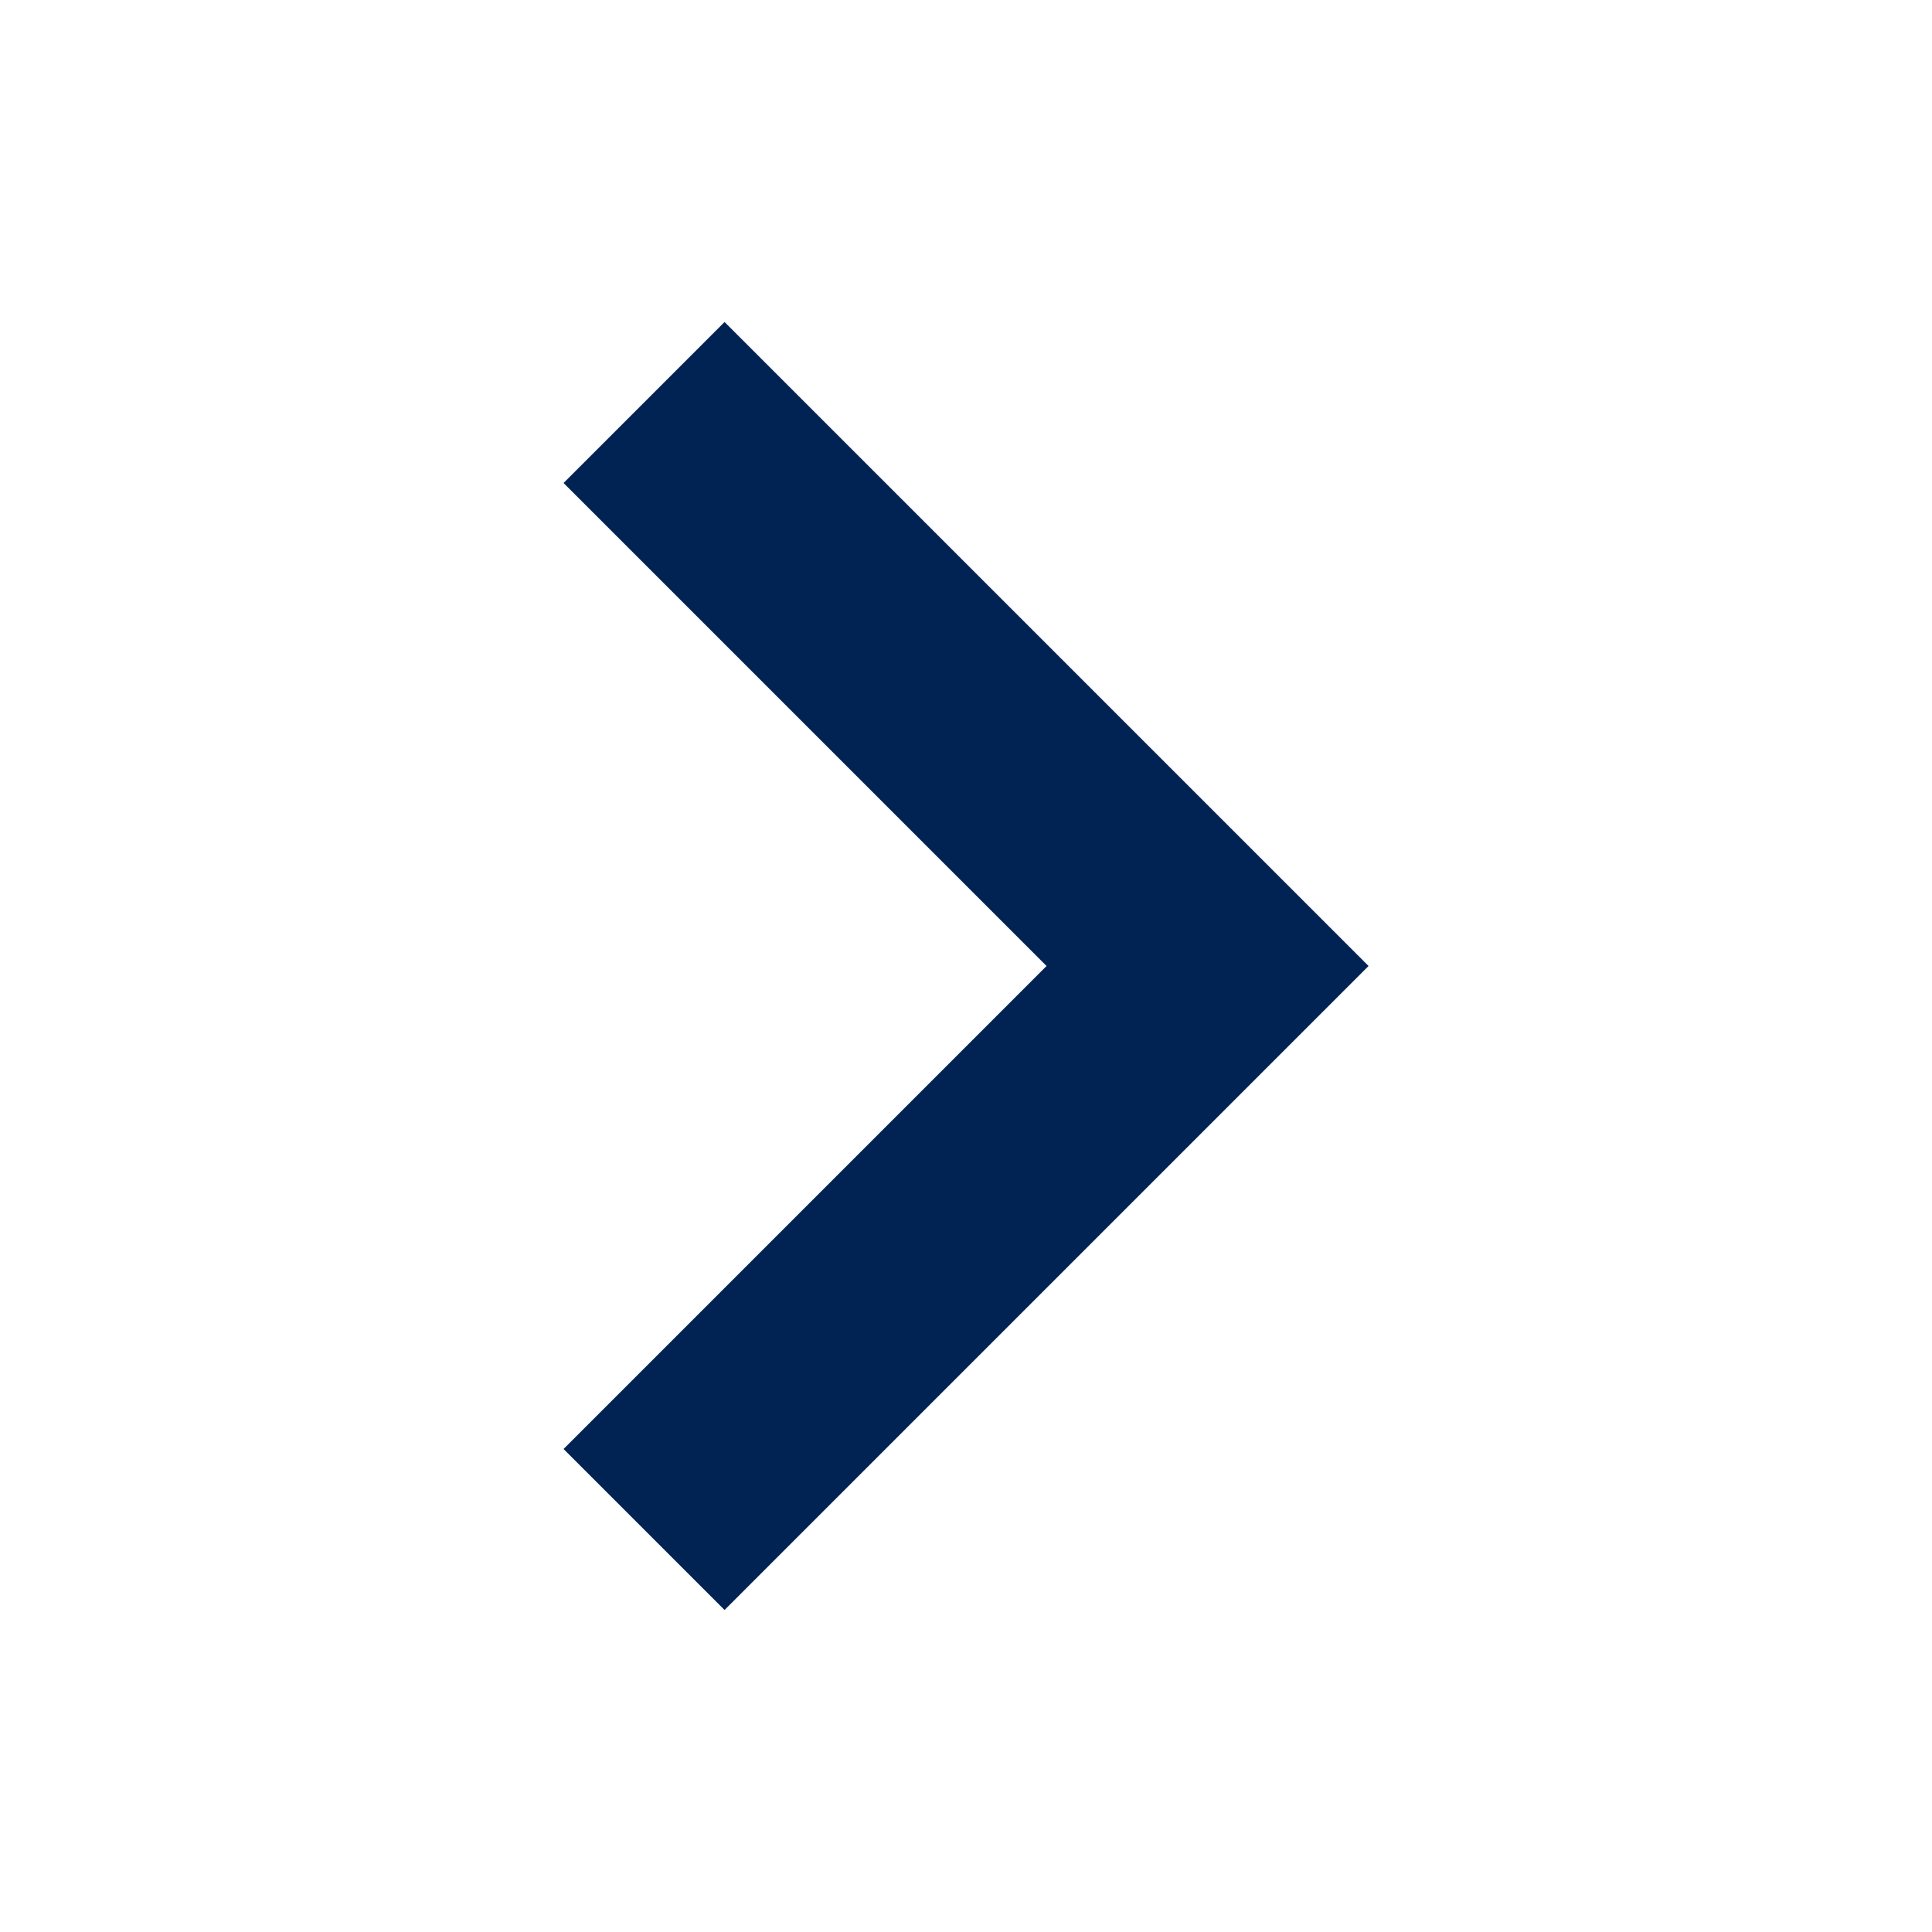<svg width="30" height="30" viewBox="0 0 30 30" fill="none" xmlns="http://www.w3.org/2000/svg">
<path fill-rule="evenodd" clip-rule="evenodd" d="M8.751 22.5L16.251 15L8.751 7.5L11.251 5L21.251 15L11.251 25L8.751 22.5Z" fill="#002353"/>
</svg>
